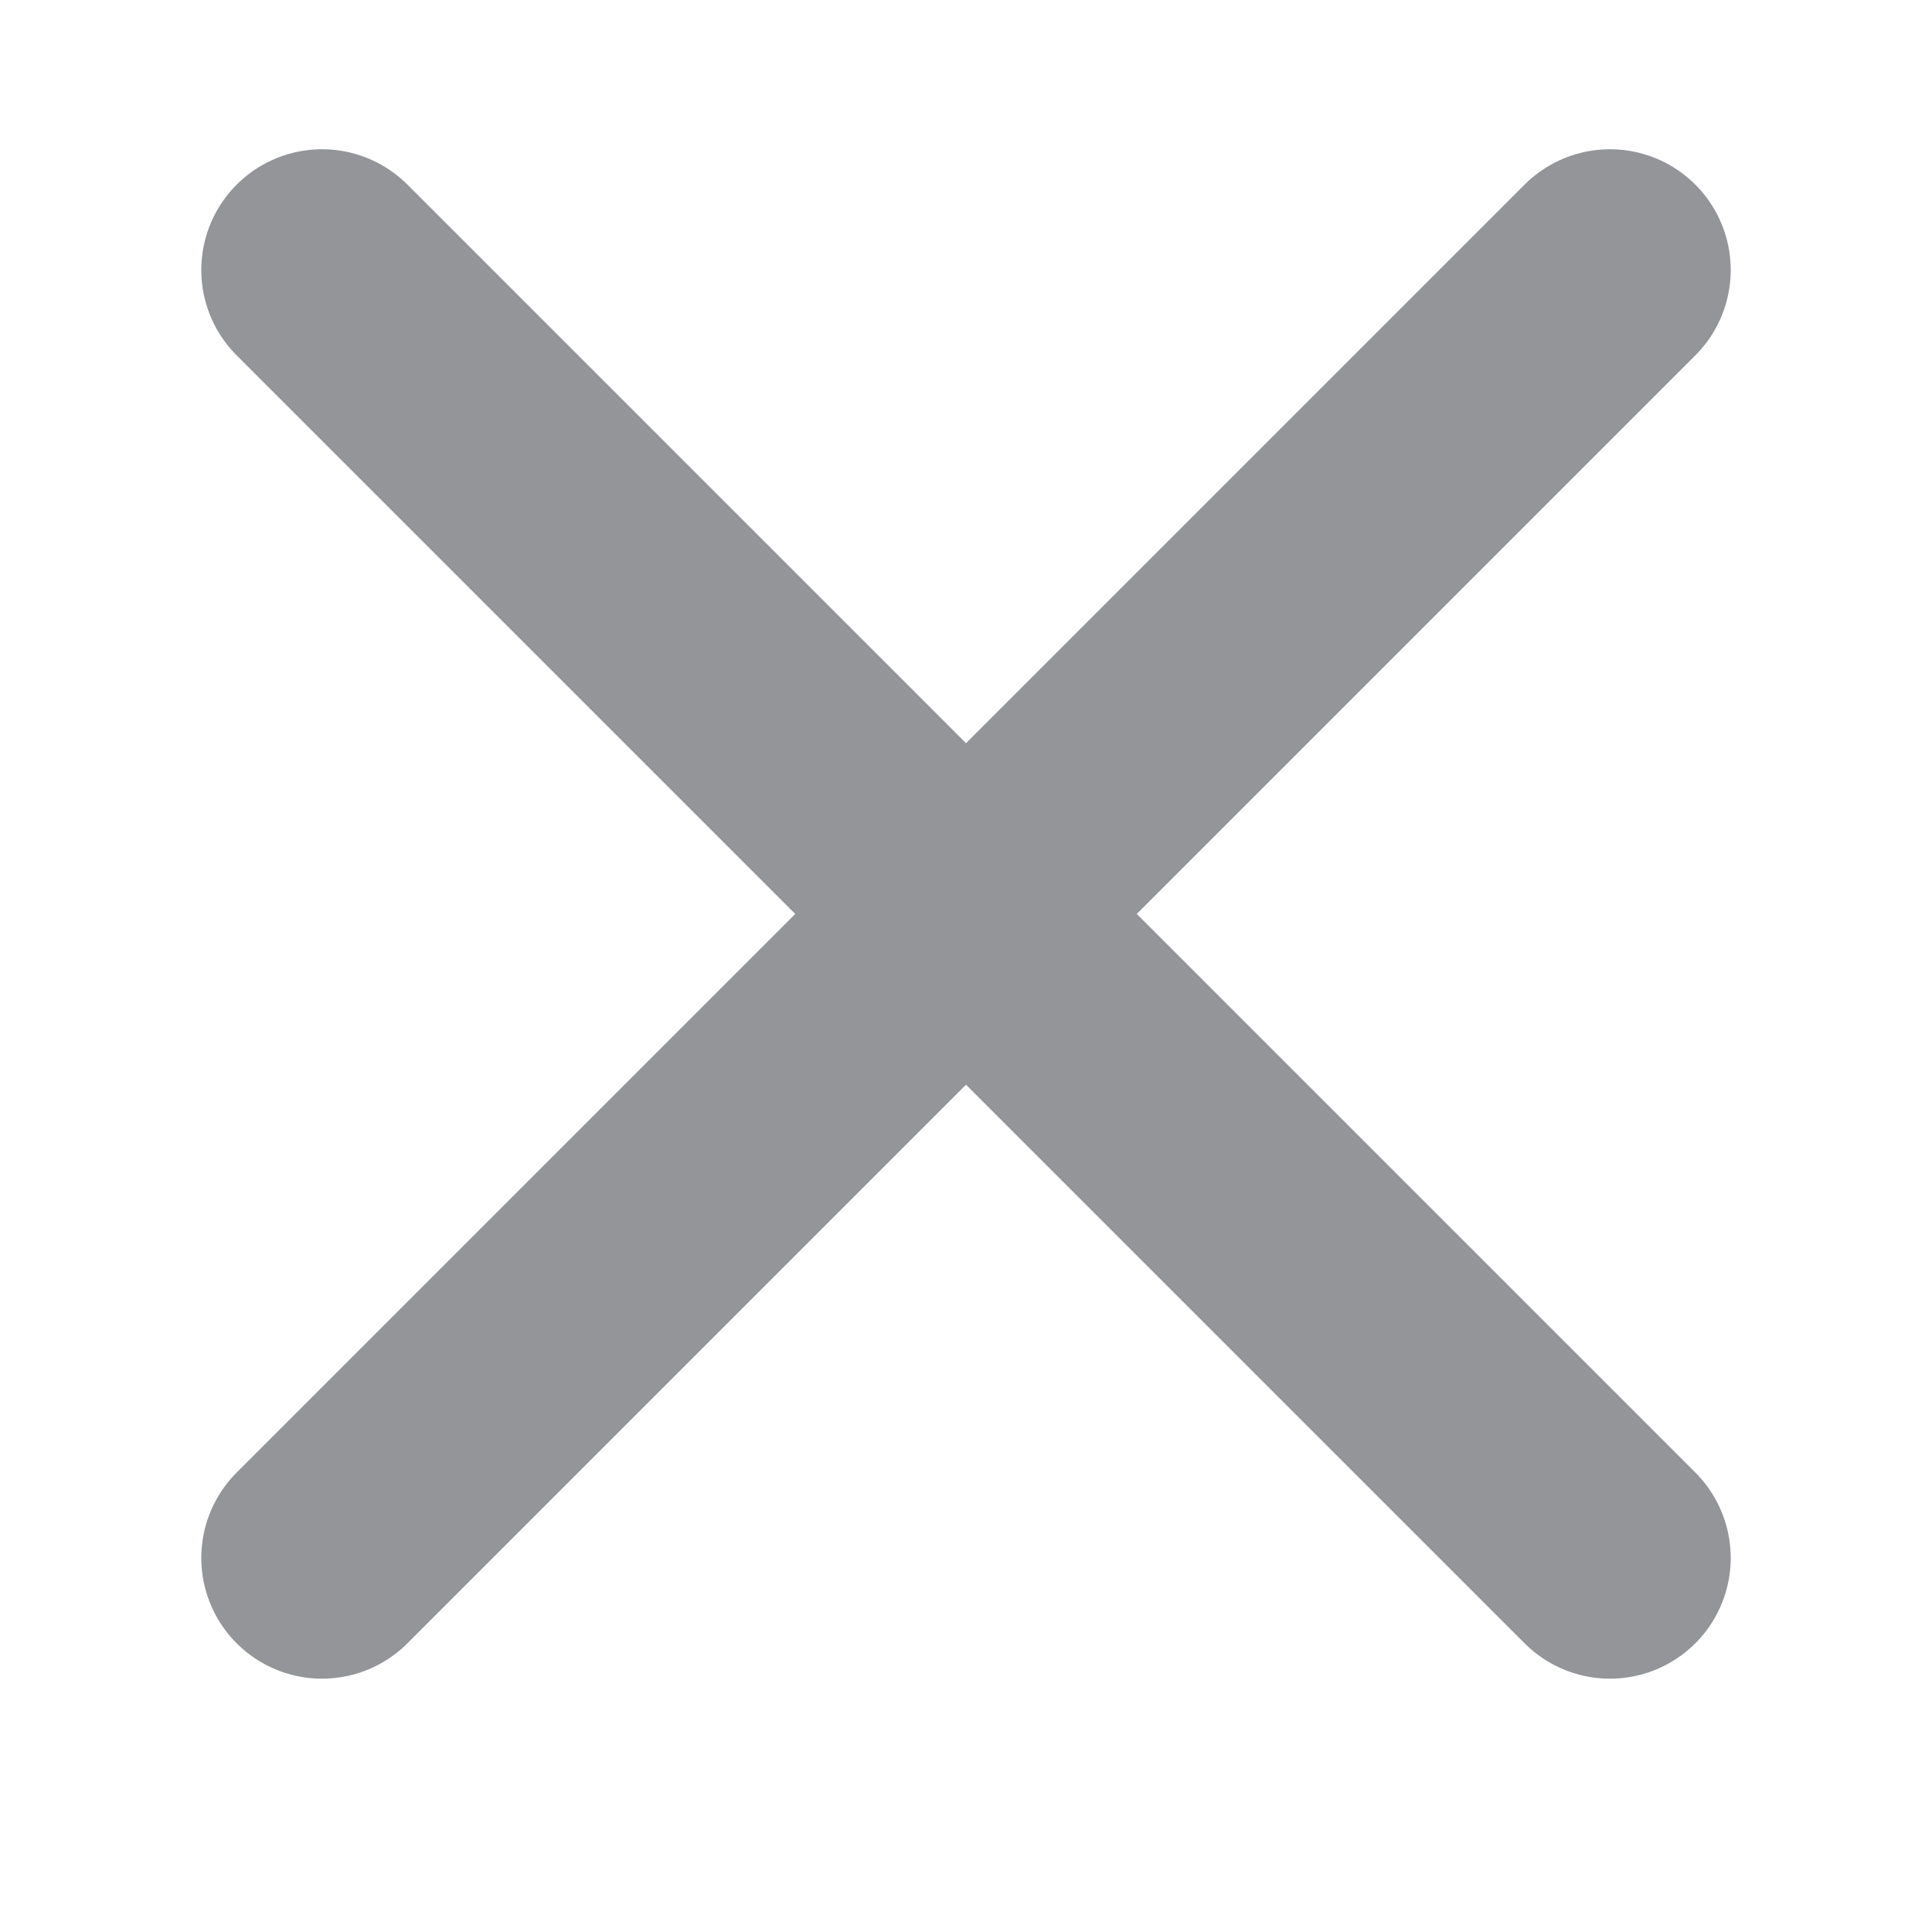 <svg width="16" height="16" viewBox="0 0 16 16" fill="none" xmlns="http://www.w3.org/2000/svg"><path d="M13.333 2.236 2.667 12.902m0-10.666 10.666 10.666" stroke="#939598" stroke-width="2" stroke-linecap="round" stroke-linejoin="round"/></svg>